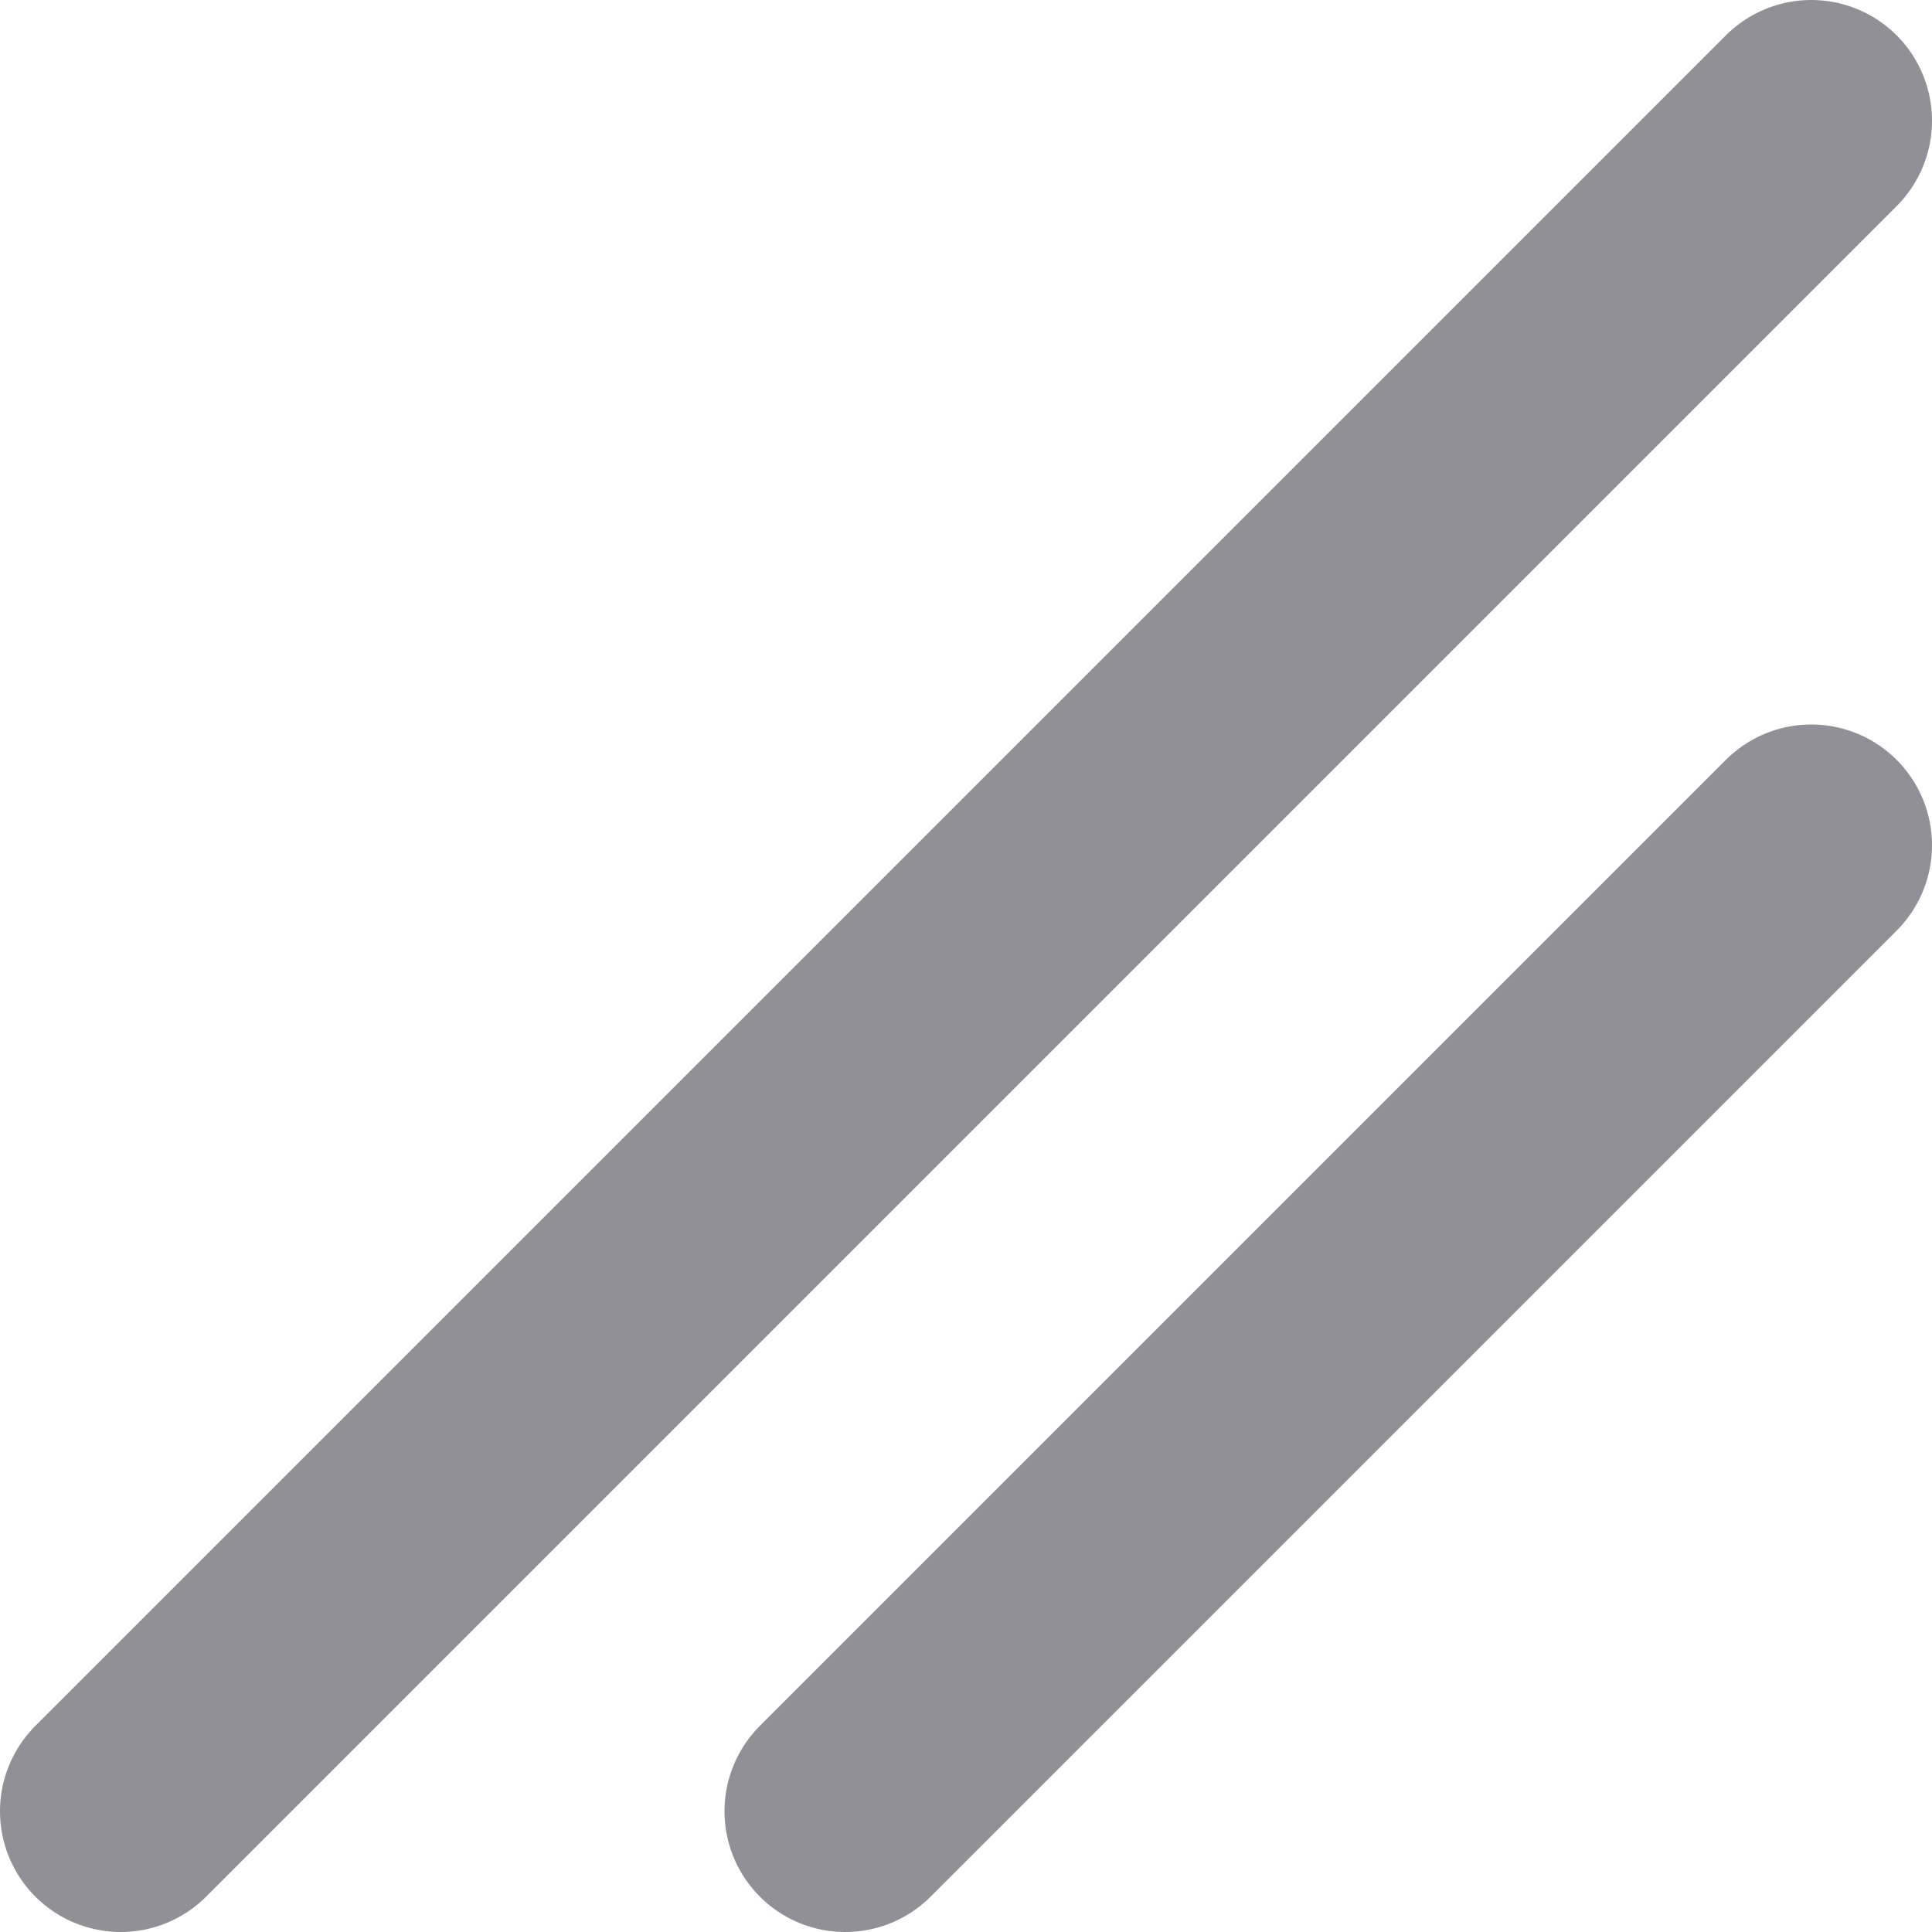 <svg width="8" height="8" viewBox="0 0 8 8" fill="none" xmlns="http://www.w3.org/2000/svg">
<path d="M7.5 3.5L3.5 7.5" stroke="#909096" stroke-linecap="round"/>
<path d="M7.5 0.5L0.5 7.5" stroke="#909096" stroke-linecap="round"/>
<zoom  style="dark" value="|:#707070"/>
</svg>
